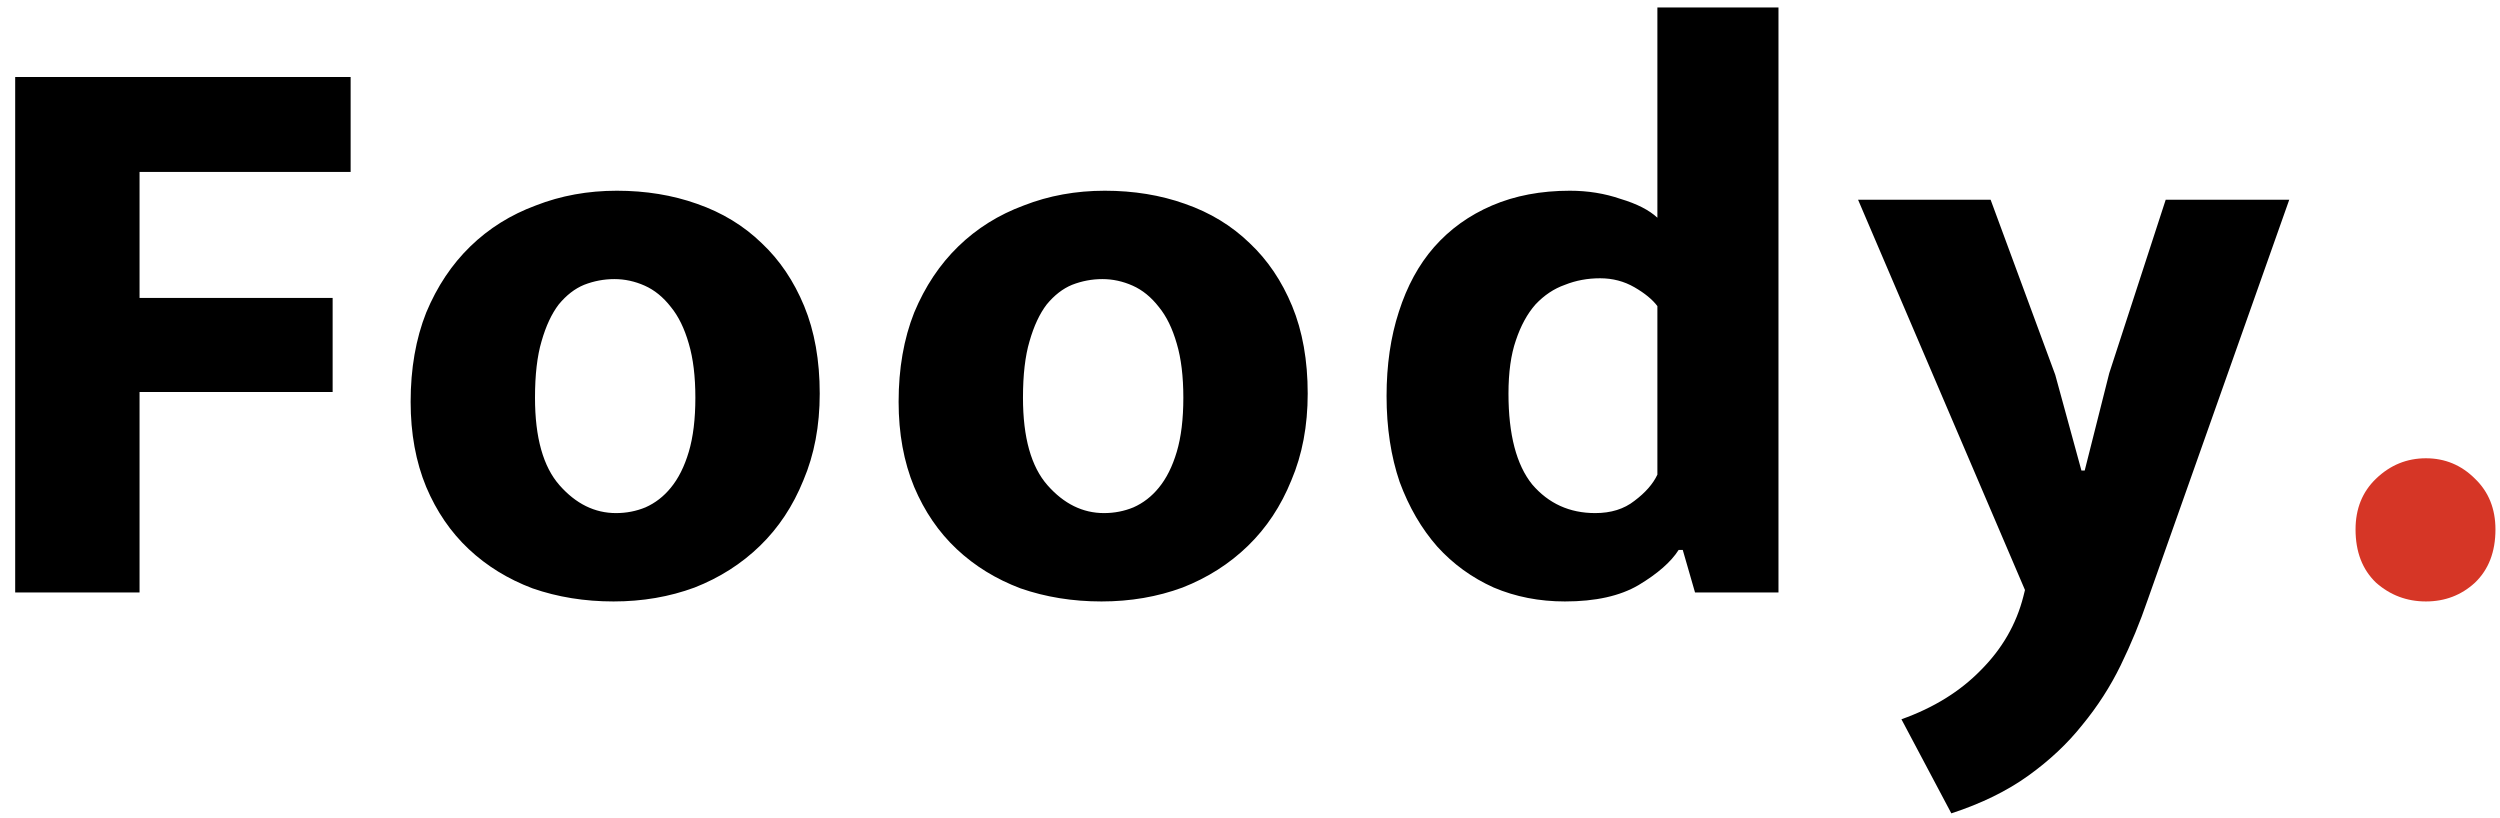 <svg width="110" height="36" viewBox="0 0 110 36" fill="none" xmlns="http://www.w3.org/2000/svg">
<path d="M15.428 3.388V7.564H6.14V13.108H14.636V17.248H6.14V26.068H0.668V3.388H15.428ZM36.068 17.32C36.068 18.736 35.828 20.008 35.348 21.136C34.892 22.264 34.256 23.224 33.44 24.016C32.624 24.808 31.664 25.42 30.56 25.852C29.456 26.26 28.268 26.464 26.996 26.464C25.724 26.464 24.536 26.272 23.432 25.888C22.352 25.48 21.416 24.904 20.624 24.16C19.832 23.416 19.208 22.504 18.752 21.424C18.296 20.32 18.068 19.072 18.068 17.68C18.068 16.216 18.296 14.908 18.752 13.756C19.232 12.604 19.88 11.632 20.696 10.84C21.512 10.048 22.472 9.448 23.576 9.04C24.68 8.608 25.868 8.392 27.14 8.392C28.412 8.392 29.588 8.584 30.668 8.968C31.772 9.352 32.72 9.928 33.512 10.696C34.304 11.44 34.928 12.364 35.384 13.468C35.84 14.572 36.068 15.856 36.068 17.32ZM30.596 17.5C30.596 16.564 30.5 15.772 30.308 15.124C30.116 14.452 29.852 13.912 29.516 13.504C29.18 13.072 28.796 12.76 28.364 12.568C27.932 12.376 27.488 12.28 27.032 12.28C26.576 12.28 26.132 12.364 25.7 12.532C25.292 12.7 24.92 12.988 24.584 13.396C24.272 13.804 24.02 14.344 23.828 15.016C23.636 15.664 23.54 16.492 23.54 17.5C23.54 19.252 23.9 20.536 24.62 21.352C25.34 22.168 26.168 22.576 27.104 22.576C27.56 22.576 27.992 22.492 28.4 22.324C28.832 22.132 29.204 21.844 29.516 21.46C29.852 21.052 30.116 20.524 30.308 19.876C30.5 19.228 30.596 18.436 30.596 17.5ZM57.539 17.32C57.539 18.736 57.299 20.008 56.819 21.136C56.363 22.264 55.727 23.224 54.911 24.016C54.095 24.808 53.135 25.42 52.031 25.852C50.927 26.26 49.739 26.464 48.467 26.464C47.195 26.464 46.007 26.272 44.903 25.888C43.823 25.48 42.887 24.904 42.095 24.16C41.303 23.416 40.679 22.504 40.223 21.424C39.767 20.32 39.539 19.072 39.539 17.68C39.539 16.216 39.767 14.908 40.223 13.756C40.703 12.604 41.351 11.632 42.167 10.84C42.983 10.048 43.943 9.448 45.047 9.04C46.151 8.608 47.339 8.392 48.611 8.392C49.883 8.392 51.059 8.584 52.139 8.968C53.243 9.352 54.191 9.928 54.983 10.696C55.775 11.44 56.399 12.364 56.855 13.468C57.311 14.572 57.539 15.856 57.539 17.32ZM52.067 17.5C52.067 16.564 51.971 15.772 51.779 15.124C51.587 14.452 51.323 13.912 50.987 13.504C50.651 13.072 50.267 12.76 49.835 12.568C49.403 12.376 48.959 12.28 48.503 12.28C48.047 12.28 47.603 12.364 47.171 12.532C46.763 12.7 46.391 12.988 46.055 13.396C45.743 13.804 45.491 14.344 45.299 15.016C45.107 15.664 45.011 16.492 45.011 17.5C45.011 19.252 45.371 20.536 46.091 21.352C46.811 22.168 47.639 22.576 48.575 22.576C49.031 22.576 49.463 22.492 49.871 22.324C50.303 22.132 50.675 21.844 50.987 21.46C51.323 21.052 51.587 20.524 51.779 19.876C51.971 19.228 52.067 18.436 52.067 17.5ZM72.925 0.328H78.253V26.068H74.581L74.041 24.196H73.861C73.525 24.724 72.937 25.24 72.097 25.744C71.281 26.224 70.201 26.464 68.857 26.464C67.729 26.464 66.685 26.26 65.725 25.852C64.765 25.42 63.937 24.82 63.241 24.052C62.545 23.26 61.993 22.312 61.585 21.208C61.201 20.08 61.009 18.82 61.009 17.428C61.009 16.06 61.189 14.824 61.549 13.72C61.909 12.592 62.425 11.644 63.097 10.876C63.793 10.084 64.645 9.472 65.653 9.04C66.661 8.608 67.801 8.392 69.073 8.392C69.865 8.392 70.609 8.512 71.305 8.752C72.025 8.968 72.565 9.244 72.925 9.58V0.328ZM72.925 13.468C72.709 13.18 72.373 12.904 71.917 12.64C71.461 12.376 70.957 12.244 70.405 12.244C69.853 12.244 69.337 12.34 68.857 12.532C68.377 12.7 67.945 12.988 67.561 13.396C67.201 13.804 66.913 14.332 66.697 14.98C66.481 15.604 66.373 16.384 66.373 17.32C66.373 19.12 66.721 20.452 67.417 21.316C68.137 22.156 69.061 22.576 70.189 22.576C70.885 22.576 71.461 22.396 71.917 22.036C72.397 21.676 72.733 21.292 72.925 20.884V13.468ZM81.755 8.788H87.587L90.431 16.492L91.583 20.704H91.727L92.807 16.42L95.291 8.788H100.727L94.499 26.392C94.163 27.376 93.767 28.336 93.311 29.272C92.855 30.208 92.291 31.084 91.619 31.9C90.971 32.716 90.179 33.46 89.243 34.132C88.307 34.804 87.179 35.356 85.859 35.788L83.663 31.648C85.079 31.144 86.243 30.424 87.155 29.488C88.091 28.552 88.715 27.472 89.027 26.248L89.099 25.96L81.755 8.788Z" fill="black"/>
<path d="M103.644 23.296C103.644 22.384 103.944 21.64 104.544 21.064C105.168 20.464 105.9 20.164 106.74 20.164C107.58 20.164 108.3 20.464 108.9 21.064C109.5 21.64 109.8 22.384 109.8 23.296C109.8 24.28 109.5 25.06 108.9 25.636C108.3 26.188 107.58 26.464 106.74 26.464C105.9 26.464 105.168 26.188 104.544 25.636C103.944 25.06 103.644 24.28 103.644 23.296Z" fill="#D63626"/>
</svg>
